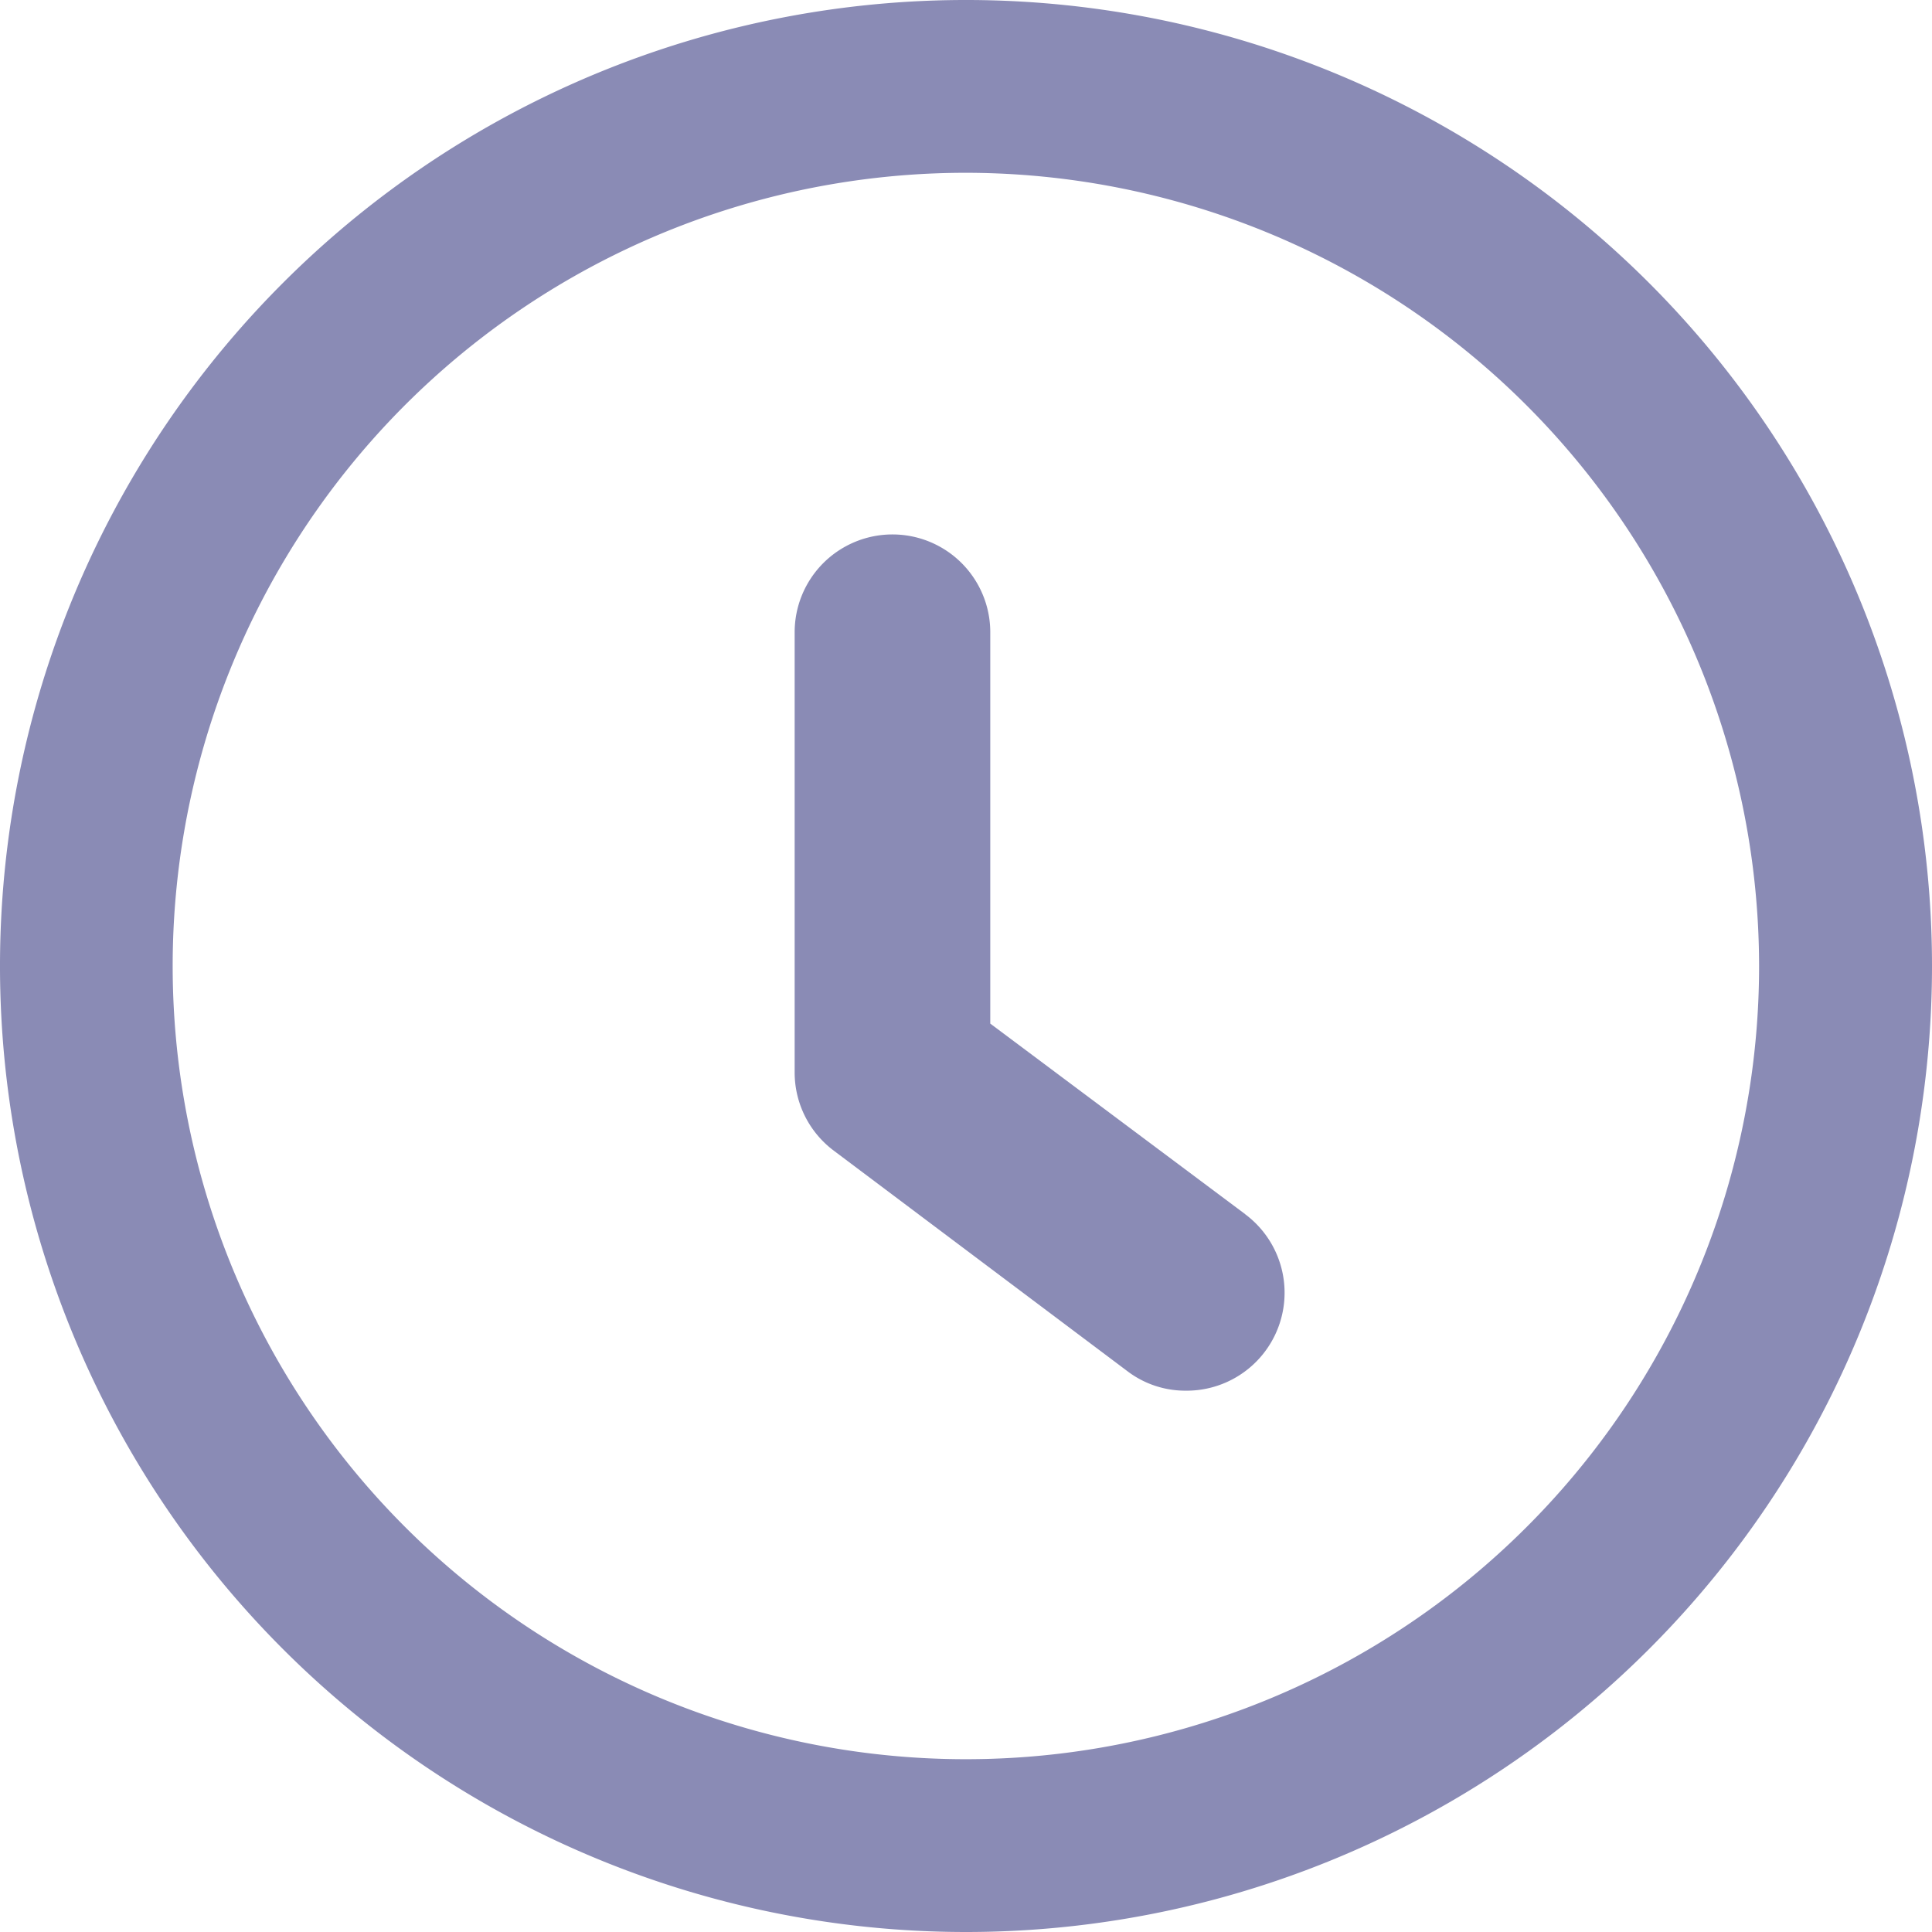 <svg xmlns="http://www.w3.org/2000/svg" xmlns:xlink="http://www.w3.org/1999/xlink" width="16" height="16" viewBox="0 0 16 16">
  <defs>
    <clipPath id="clip-path">
      <rect id="Rectangle_1720" data-name="Rectangle 1720" width="16" height="16" fill="none"/>
    </clipPath>
  </defs>
  <g id="changesByTime" transform="translate(-375.2 -295.703)">
    <g id="Group_15991" data-name="Group 15991" transform="translate(375.2 295.703)">
      <g id="Group_15991-2" data-name="Group 15991" clip-path="url(#clip-path)">
        <path id="Path_61101" data-name="Path 61101" d="M8,16a8,8,0,1,1,8-8,8,8,0,0,1-8,8M8,1.431A6.569,6.569,0,1,0,14.568,8h0A6.575,6.575,0,0,0,8,1.431" fill="#8A8BB5"/>
        <path id="Path_61102" data-name="Path 61102" d="M10.23,10,8.119,8.422V5.181a.81.81,0,0,0-1.62,0V8.827a.809.809,0,0,0,.325.648L9.254,11.3a.792.792,0,0,0,.485.162A.811.811,0,0,0,10.229,10h0" transform="translate(0.082 0.055)" fill="#8A8BB5"/>
      </g>
    </g>
  </g>
</svg>
